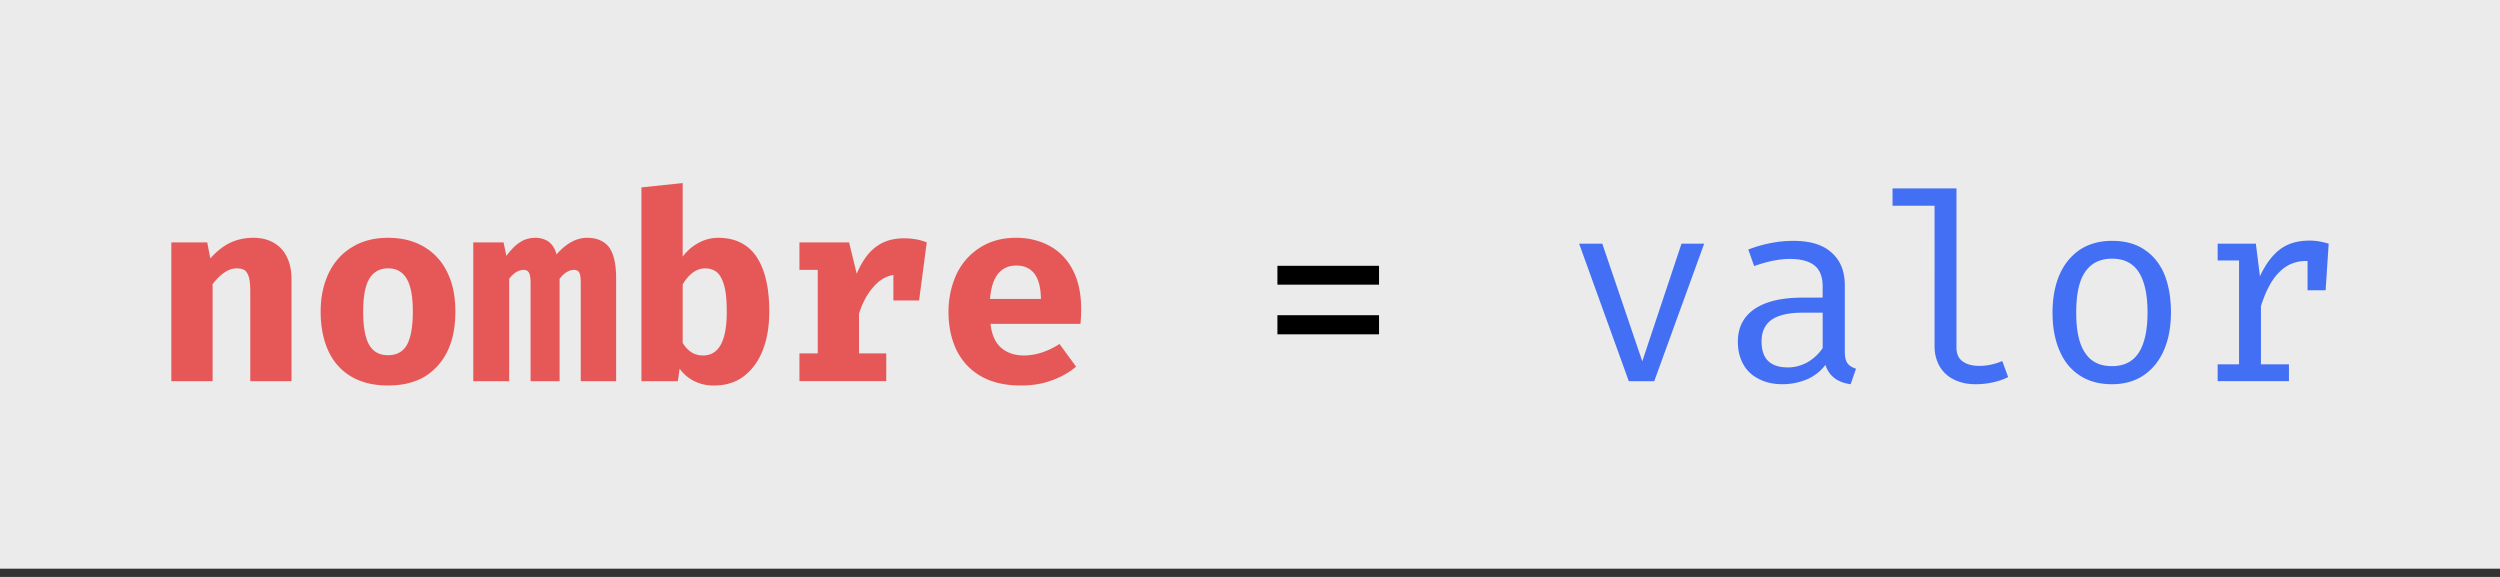 <svg xmlns="http://www.w3.org/2000/svg" width="286" height="66" fill-rule="evenodd" stroke-linejoin="round" stroke-miterlimit="2" xmlns:v="https://vecta.io/nano"><rect width="100%" height="100%" fill="#333333" stroke="none"/><path d="M.001 0h286v65.056h-286z" fill="#ebebeb"/><path d="M19.601 43.606V27.729h4.108l.35 1.835c.699-.787 1.457-1.398 2.243-1.777s1.69-.583 2.68-.583c1.369 0 2.418.437 3.204 1.253.757.845 1.165 2.01 1.165 3.496v11.653h-4.719V33.322c0-.67-.058-1.194-.146-1.573-.117-.379-.262-.641-.466-.816-.233-.146-.524-.233-.932-.233-.466 0-.932.146-1.398.466-.437.291-.903.728-1.369 1.34v11.099h-4.719zm24.802-16.401c1.602 0 2.971.35 4.137 1.049s2.039 1.66 2.651 2.942c.612 1.253.903 2.738.903 4.428 0 1.777-.291 3.292-.903 4.544a6.85 6.85 0 0 1-2.651 2.942c-1.165.67-2.534.99-4.137.99-1.631 0-3.001-.32-4.166-.99s-2.039-1.631-2.651-2.913c-.583-1.253-.903-2.767-.903-4.544 0-1.69.32-3.146.932-4.428.612-1.253 1.486-2.243 2.651-2.942 1.165-.728 2.534-1.078 4.137-1.078zm0 3.496c-.961 0-1.69.408-2.156 1.194s-.699 2.039-.699 3.758c0 1.748.233 3.03.699 3.816s1.165 1.165 2.156 1.165c.961 0 1.69-.379 2.156-1.194.437-.787.67-2.068.67-3.816 0-1.69-.233-2.942-.699-3.729s-1.165-1.194-2.127-1.194zm22.763-3.496c1.136 0 1.981.379 2.534 1.107.524.757.787 1.923.787 3.554v11.74h-4.049V32.39c0-.553-.058-.961-.146-1.165-.117-.233-.32-.35-.641-.35-.262 0-.524.087-.787.233s-.553.408-.845.787v11.711h-3.321V32.39c0-.553-.058-.961-.175-1.165-.117-.233-.32-.35-.612-.35s-.553.087-.816.233-.553.408-.845.787v11.711h-4.108V27.729h3.467l.32 1.544c.524-.699 1.02-1.224 1.544-1.544.495-.35 1.107-.524 1.777-.524.612 0 1.136.175 1.544.466.408.32.699.787.874 1.427 1.107-1.253 2.272-1.894 3.496-1.894zm10.935 2.156c.495-.67 1.107-1.194 1.806-1.573a4.68 4.68 0 0 1 2.243-.583c1.981 0 3.467.757 4.428 2.214.961 1.486 1.427 3.554 1.427 6.205 0 1.66-.233 3.117-.728 4.399s-1.224 2.272-2.156 3.001c-.961.728-2.097 1.078-3.467 1.078-.787 0-1.515-.146-2.214-.495-.67-.32-1.253-.816-1.69-1.427l-.204 1.427H73.38v-22.17l4.719-.495v8.419zm2.331 11.303c1.806 0 2.709-1.66 2.709-4.981 0-1.282-.087-2.272-.291-3.001s-.495-1.253-.845-1.544c-.379-.291-.816-.437-1.34-.437-.961 0-1.835.612-2.564 1.835v6.7c.291.466.641.845 1.02 1.078a2.45 2.45 0 0 0 1.311.35zm22.995-13.401c.932 0 1.806.146 2.593.466l-.874 6.642h-2.942v-2.913c-.874.146-1.66.612-2.331 1.427-.699.787-1.224 1.806-1.602 3.001v4.544h3.117v3.175h-9.934V40.43h2.097v-9.555h-2.097v-3.146h5.681l.874 3.583c.583-1.369 1.282-2.389 2.185-3.059.874-.67 1.952-.99 3.234-.99zm9.887 9.788c.146 1.253.553 2.156 1.224 2.738s1.544.874 2.593.874c1.34 0 2.709-.437 4.078-1.311l1.894 2.593c-.787.67-1.719 1.194-2.797 1.573-1.078.408-2.243.583-3.554.583-1.777 0-3.263-.35-4.515-1.049-1.224-.699-2.156-1.69-2.797-2.971-.612-1.253-.932-2.738-.932-4.399 0-1.573.32-3.001.903-4.282a7.21 7.21 0 0 1 2.68-3.059c1.165-.758 2.534-1.136 4.166-1.136 1.486 0 2.797.35 3.933.99 1.107.641 1.981 1.573 2.593 2.797s.903 2.68.903 4.37c0 .641-.029 1.194-.087 1.69h-10.283zm2.942-6.671c-.874 0-1.573.32-2.068.932-.524.641-.816 1.602-.932 2.884h5.826c-.029-2.534-.961-3.816-2.826-3.816z" fill="#e65858" fill-rule="nonzero"/><path d="M146.138 30.409h11.623v2.156h-11.623v-2.156zm0 5.651h11.623v2.185h-11.623v-2.185z" fill-rule="nonzero"/><path d="M192.363 27.875h2.593l-5.71 15.731h-2.913l-5.681-15.731h2.651l4.574 13.459 4.486-13.459zm18.684 12.293c0 .612.087 1.078.291 1.369s.524.495.99.641l-.612 1.777c-1.515-.204-2.476-.932-2.884-2.214a5.22 5.22 0 0 1-2.127 1.66c-.845.35-1.777.553-2.797.553-1.049 0-1.952-.204-2.709-.612a3.99 3.99 0 0 1-1.777-1.69c-.408-.729-.612-1.573-.612-2.564 0-1.631.641-2.855 1.894-3.729 1.282-.874 3.117-1.311 5.506-1.311h2.301V32.74c0-1.078-.32-1.894-.961-2.389s-1.573-.728-2.797-.728c-1.165 0-2.534.262-4.078.816l-.67-1.894c1.748-.67 3.467-.99 5.156-.99 1.923 0 3.379.437 4.37 1.34 1.02.903 1.515 2.156 1.515 3.729v7.545zm-6.496 1.864c.757 0 1.515-.204 2.214-.583a5.19 5.19 0 0 0 1.748-1.631v-4.049h-2.272c-1.66 0-2.855.291-3.612.845s-1.107 1.398-1.107 2.447c0 1.981.99 2.971 3.03 2.971zm19.267-2.301c0 .728.233 1.282.699 1.602.466.35 1.107.524 1.923.524.845 0 1.719-.175 2.622-.553l.67 1.835c-.466.233-1.02.437-1.66.583a9.17 9.17 0 0 1-2.068.233c-.932 0-1.748-.175-2.447-.524-.728-.35-1.253-.845-1.66-1.515-.379-.67-.583-1.427-.583-2.331V23.534h-4.807v-1.981h7.312v18.178zm17.81-12.177c1.457 0 2.68.32 3.671.99 1.02.67 1.777 1.602 2.301 2.826.495 1.224.757 2.68.757 4.37 0 1.602-.262 3.059-.787 4.282s-1.282 2.185-2.301 2.884-2.243 1.049-3.671 1.049c-1.457 0-2.709-.35-3.7-1.02-1.02-.67-1.777-1.602-2.301-2.855-.524-1.224-.787-2.651-.787-4.311 0-1.631.262-3.088.787-4.311s1.311-2.185 2.331-2.884c1.02-.67 2.243-1.02 3.7-1.02zm0 2.039c-1.369 0-2.389.495-3.088 1.515s-1.02 2.564-1.02 4.661c0 2.068.32 3.583 1.02 4.603.67 1.02 1.69 1.515 3.059 1.515s2.389-.495 3.059-1.515 1.02-2.564 1.02-4.632-.35-3.612-1.02-4.632-1.69-1.515-3.03-1.515zm22.559-2.068a6.32 6.32 0 0 1 1.107.087 10 10 0 0 1 1.107.262l-.35 5.331h-2.068v-3.35h-.146c-1.194 0-2.243.408-3.088 1.282-.874.845-1.544 2.156-2.097 3.874v6.671h3.204v1.923H253.7v-1.923h2.447V29.798H253.7v-1.923h4.37l.466 3.729c.641-1.369 1.398-2.389 2.272-3.059s2.01-1.02 3.379-1.02z" fill-rule="nonzero" fill="#436ff4"/></svg>